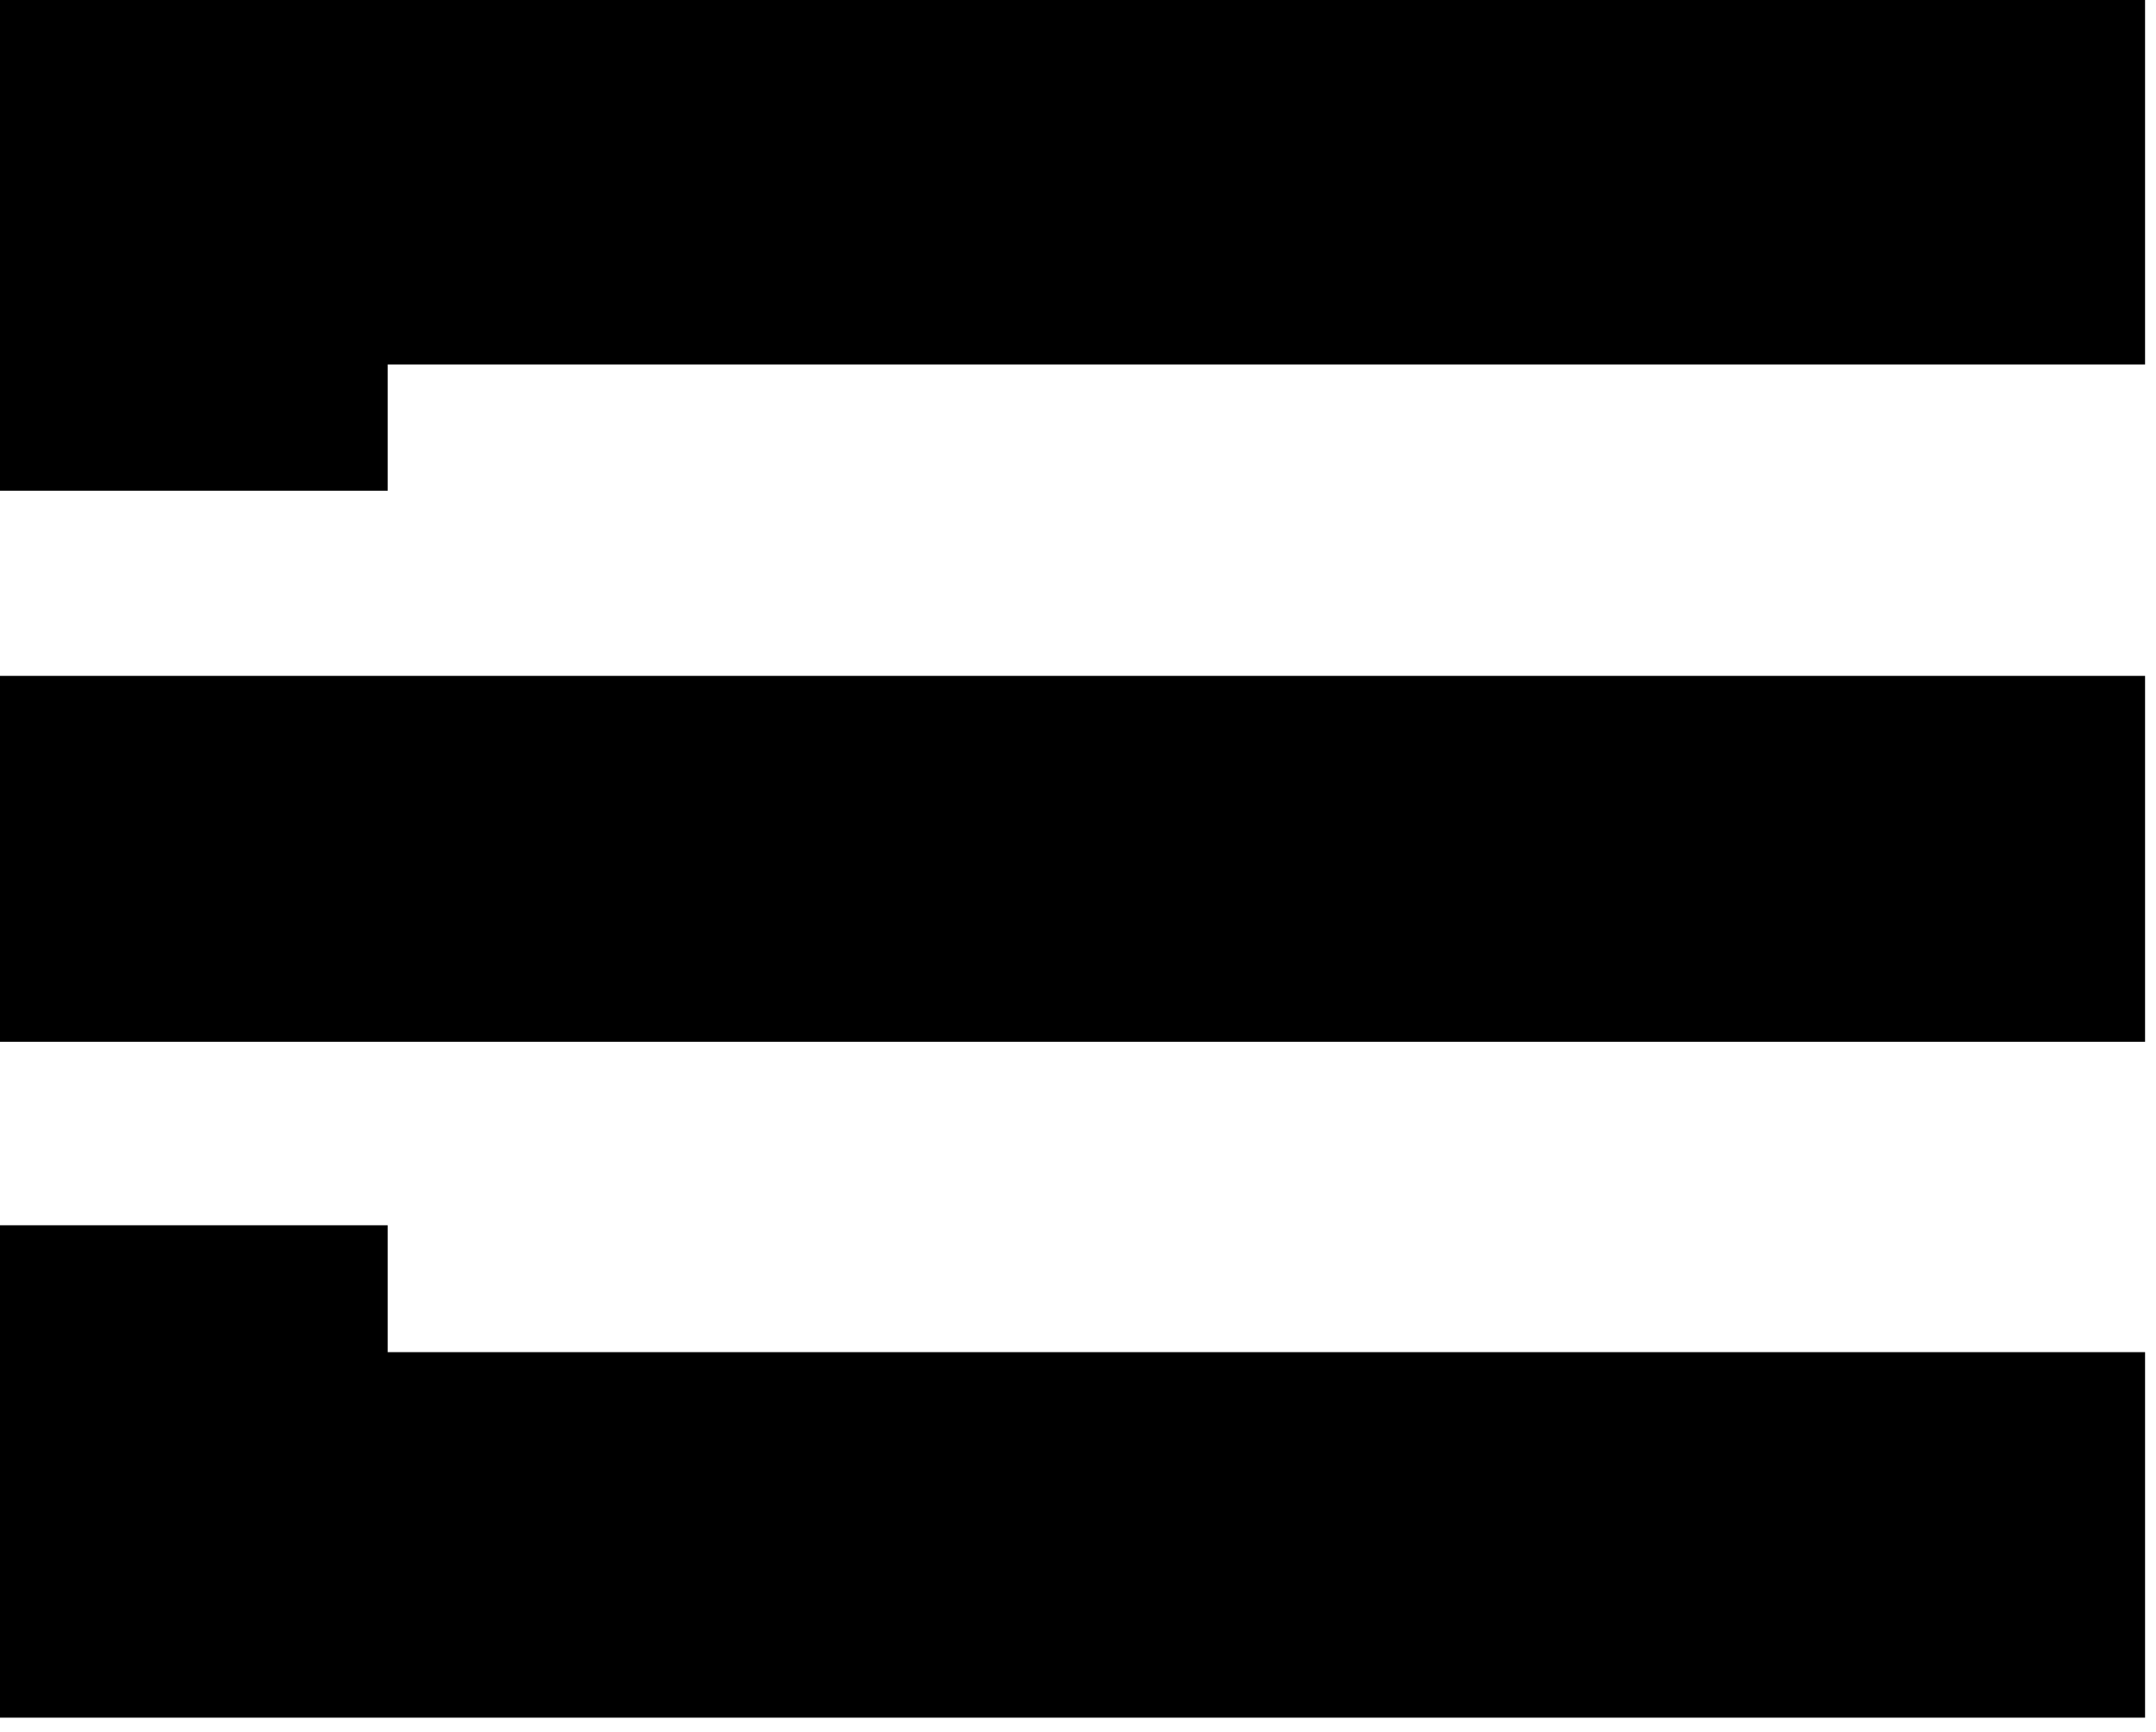 <svg width="61" height="49" viewBox="0 0 61 49" fill="none" xmlns="http://www.w3.org/2000/svg">
  <path
    d="M0 0V13.88H10.97V10.31H60.69V0H0ZM0 19.12V29.47H60.69V19.12H0ZM0 34.66V48.59H60.69V38.25H10.97V34.66H0Z"
    fill="black" />
</svg>